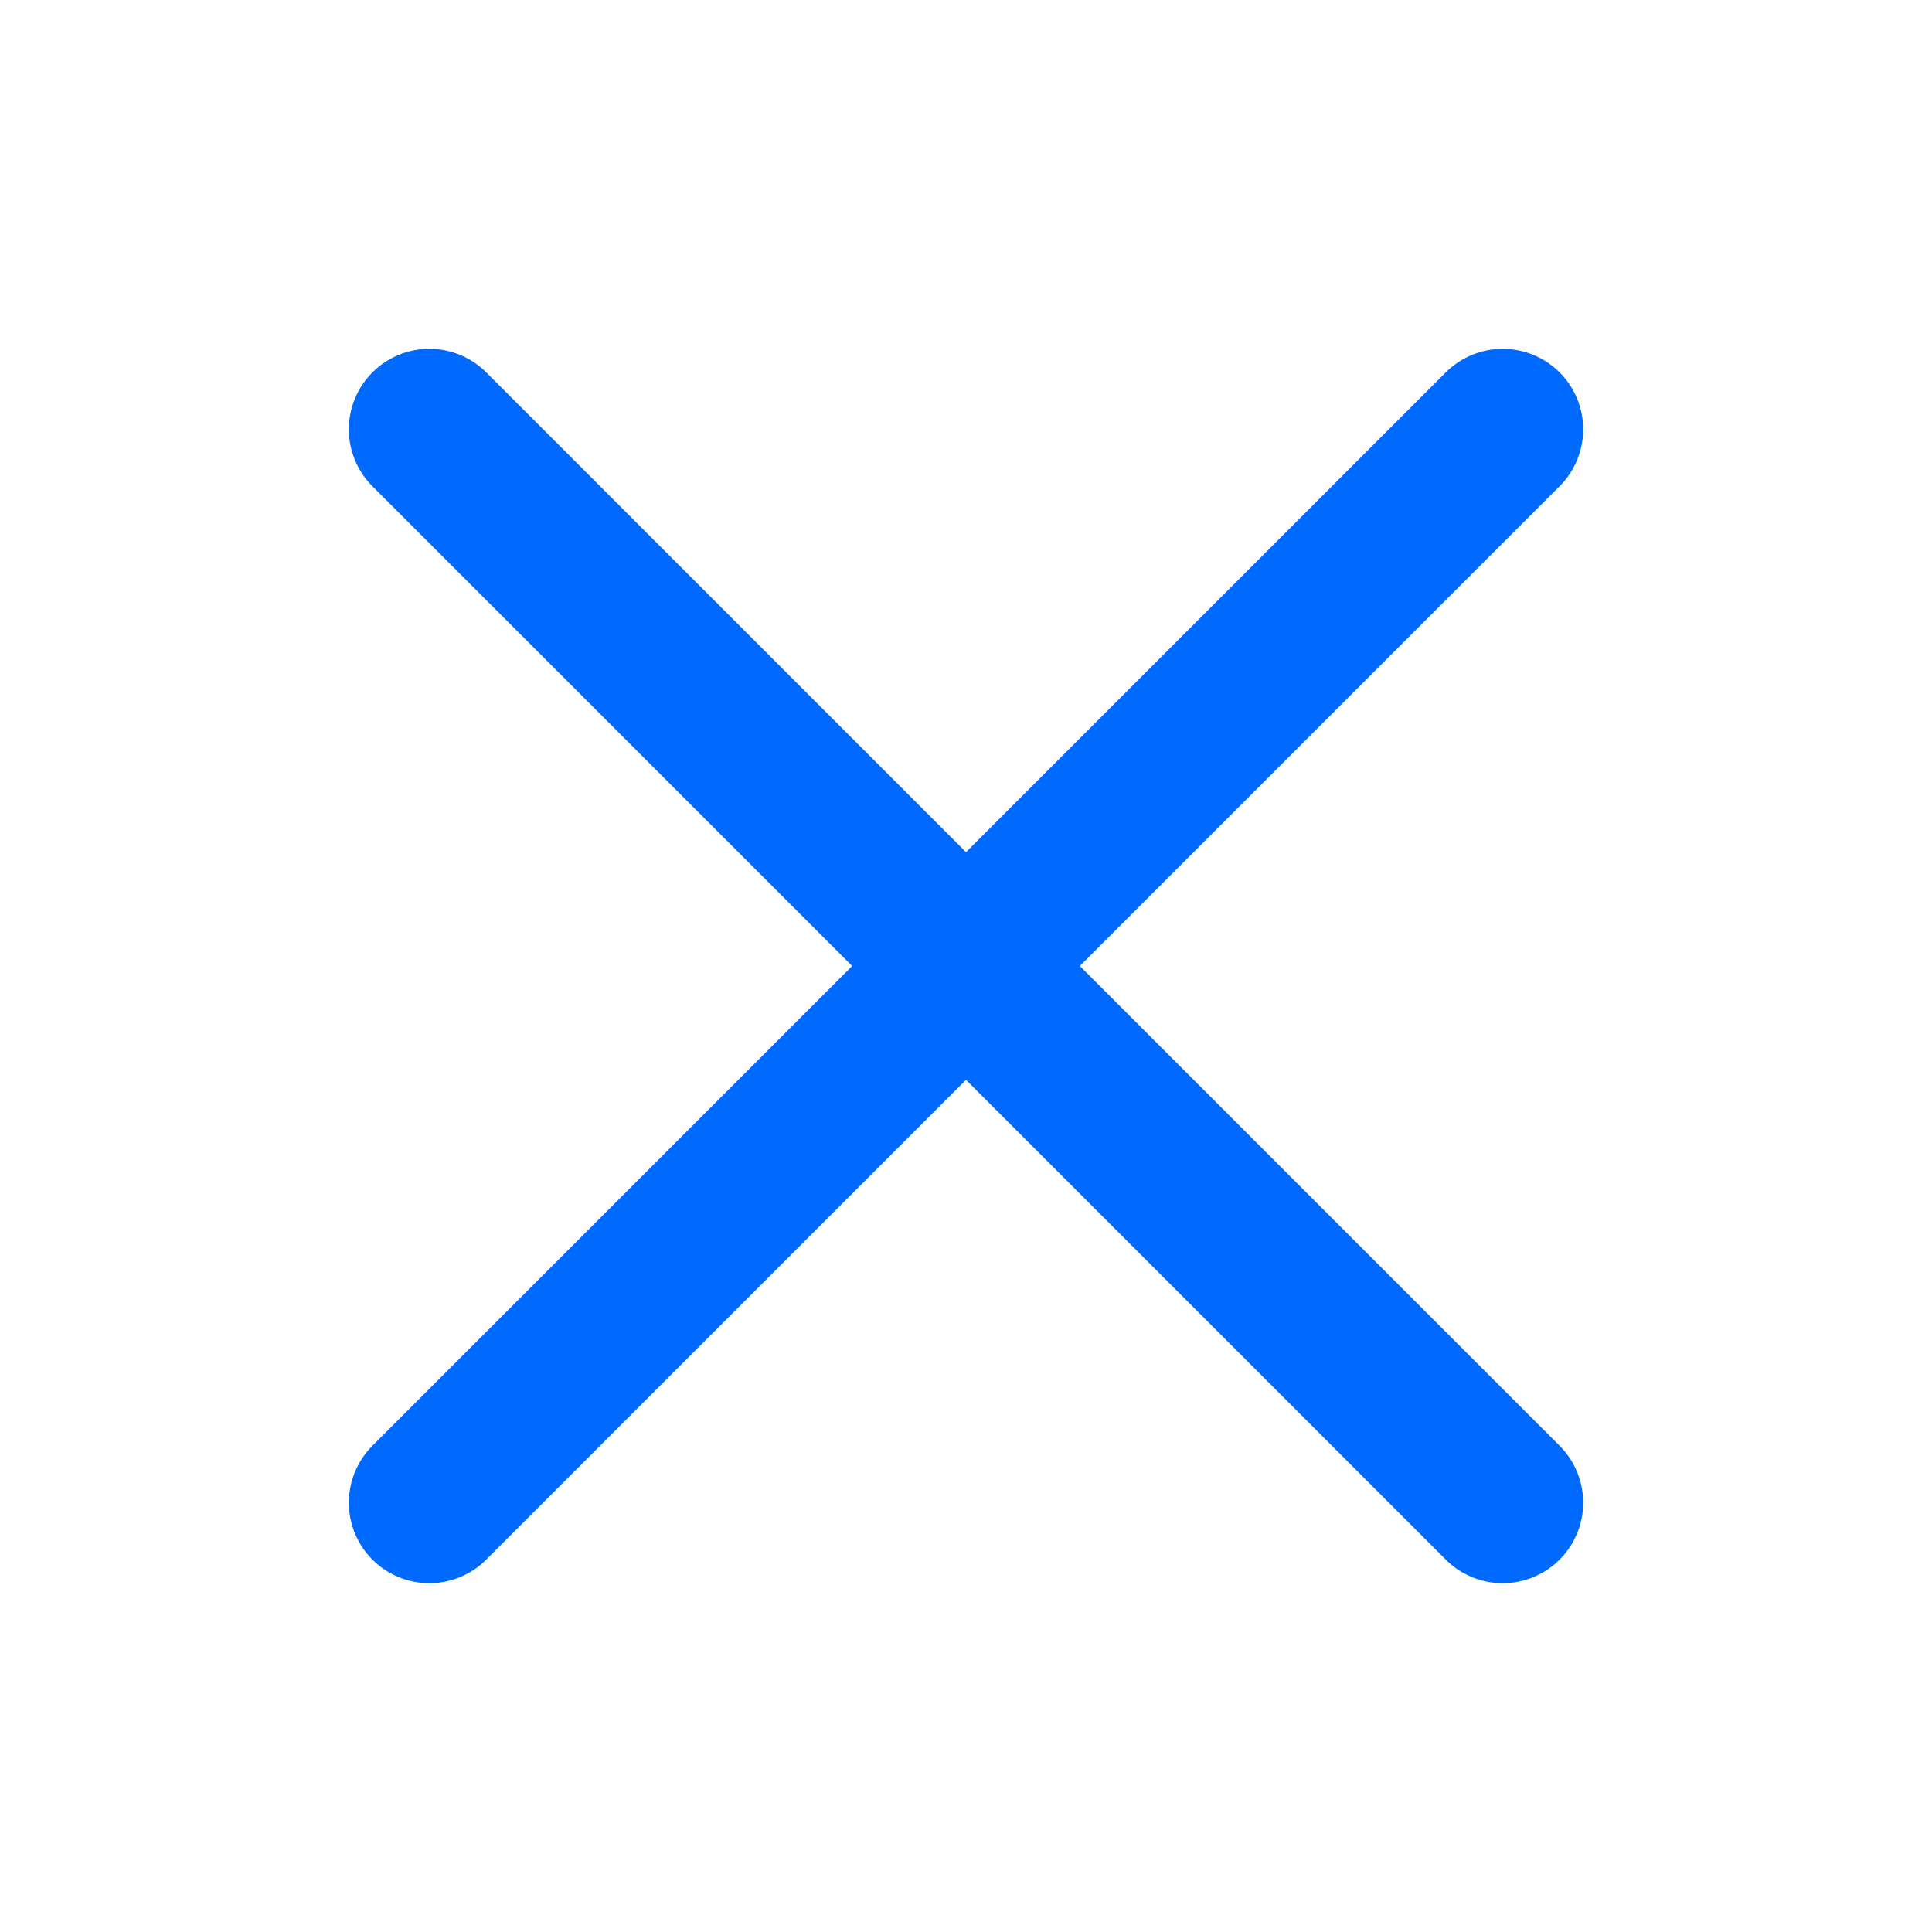 <svg width="100%" height="100%" viewBox="0 0 18 18" fill="none" xmlns="http://www.w3.org/2000/svg">
<path d="M4 4L14 14" stroke="#006AFF" stroke-width="1.5" stroke-miterlimit="10" stroke-linecap="round" stroke-linejoin="round"/>
<path d="M14 4L4 14" stroke="#006AFF" stroke-width="1.5" stroke-miterlimit="10" stroke-linecap="round" stroke-linejoin="round"/>
</svg>
